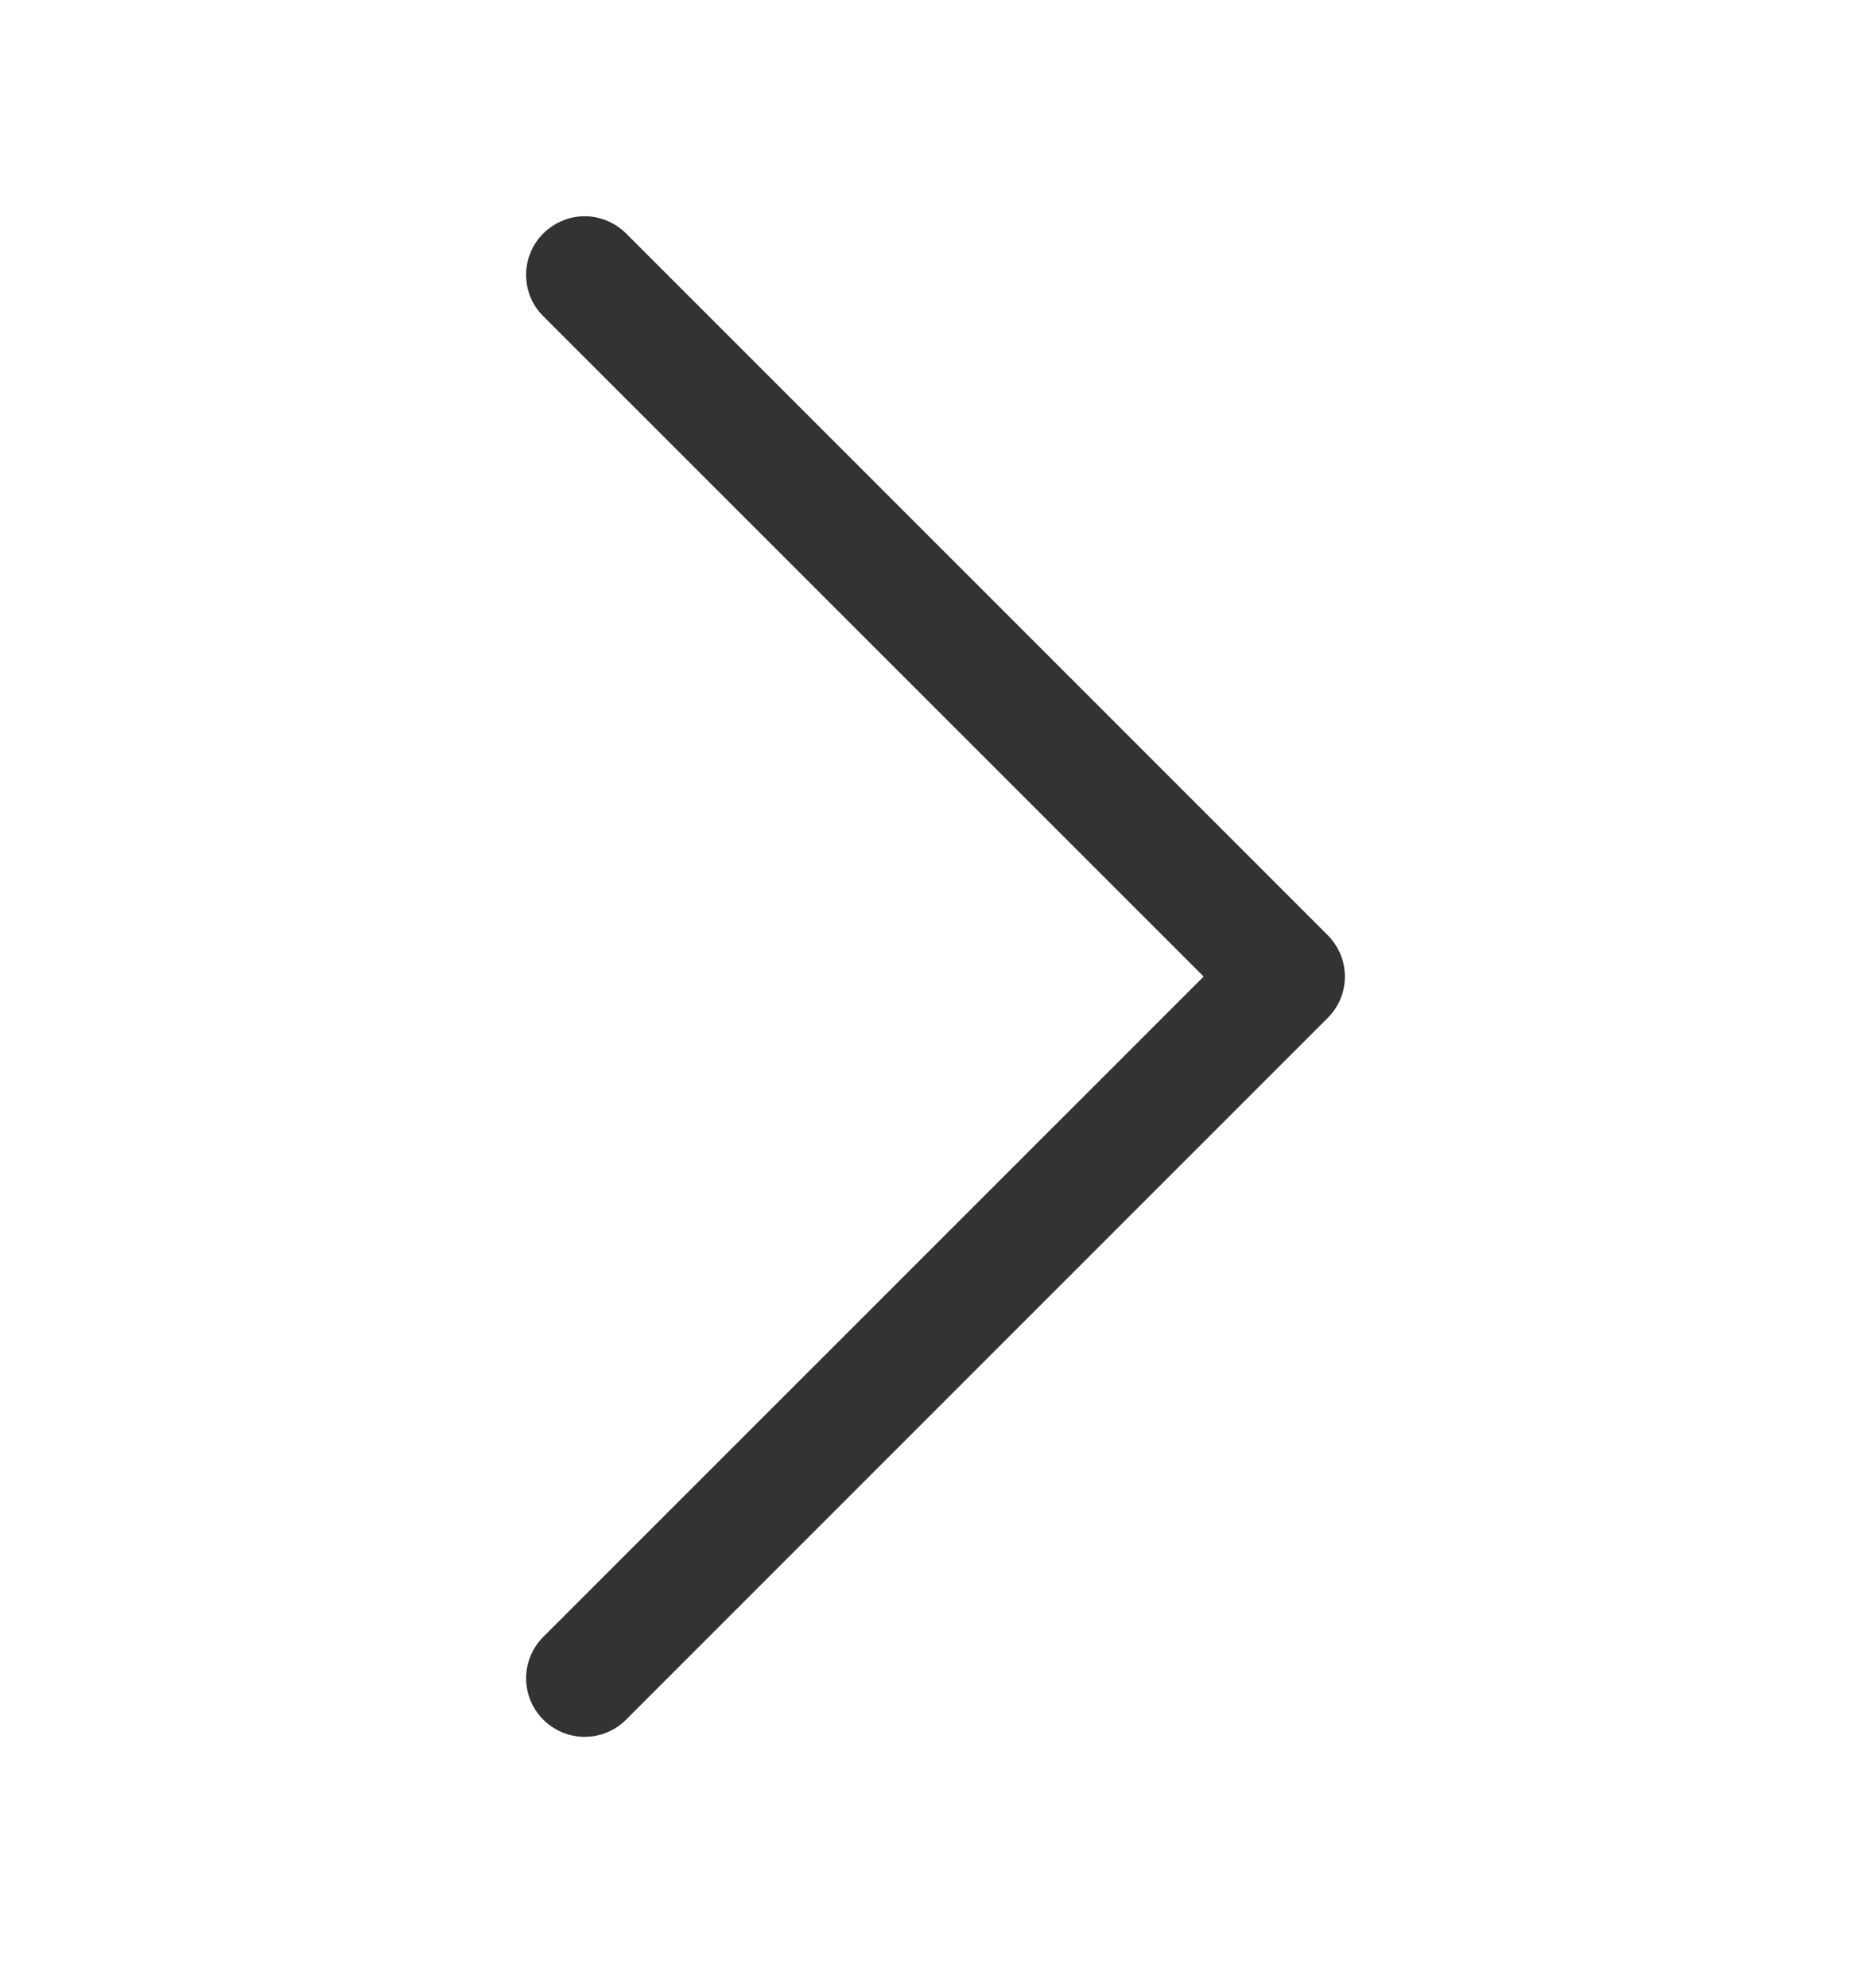 <svg width="16" height="17" viewBox="0 0 16 17" fill="none" xmlns="http://www.w3.org/2000/svg">
<path fill-rule="evenodd" clip-rule="evenodd" d="M4.646 1.996C4.692 1.95 4.748 1.913 4.808 1.888C4.869 1.862 4.934 1.849 5 1.849C5.066 1.849 5.131 1.862 5.192 1.888C5.252 1.913 5.307 1.95 5.354 1.996L11.354 7.996C11.4 8.043 11.437 8.098 11.463 8.159C11.488 8.219 11.501 8.285 11.501 8.35C11.501 8.416 11.488 8.481 11.463 8.542C11.437 8.603 11.4 8.658 11.354 8.704L5.354 14.704C5.26 14.798 5.133 14.851 5 14.851C4.867 14.851 4.74 14.798 4.646 14.704C4.552 14.611 4.499 14.483 4.499 14.35C4.499 14.218 4.552 14.09 4.646 13.996L10.293 8.35L4.646 2.704C4.599 2.658 4.562 2.603 4.537 2.542C4.512 2.481 4.499 2.416 4.499 2.35C4.499 2.285 4.512 2.219 4.537 2.159C4.562 2.098 4.599 2.043 4.646 1.996Z" fill="#333333"/>
</svg>
